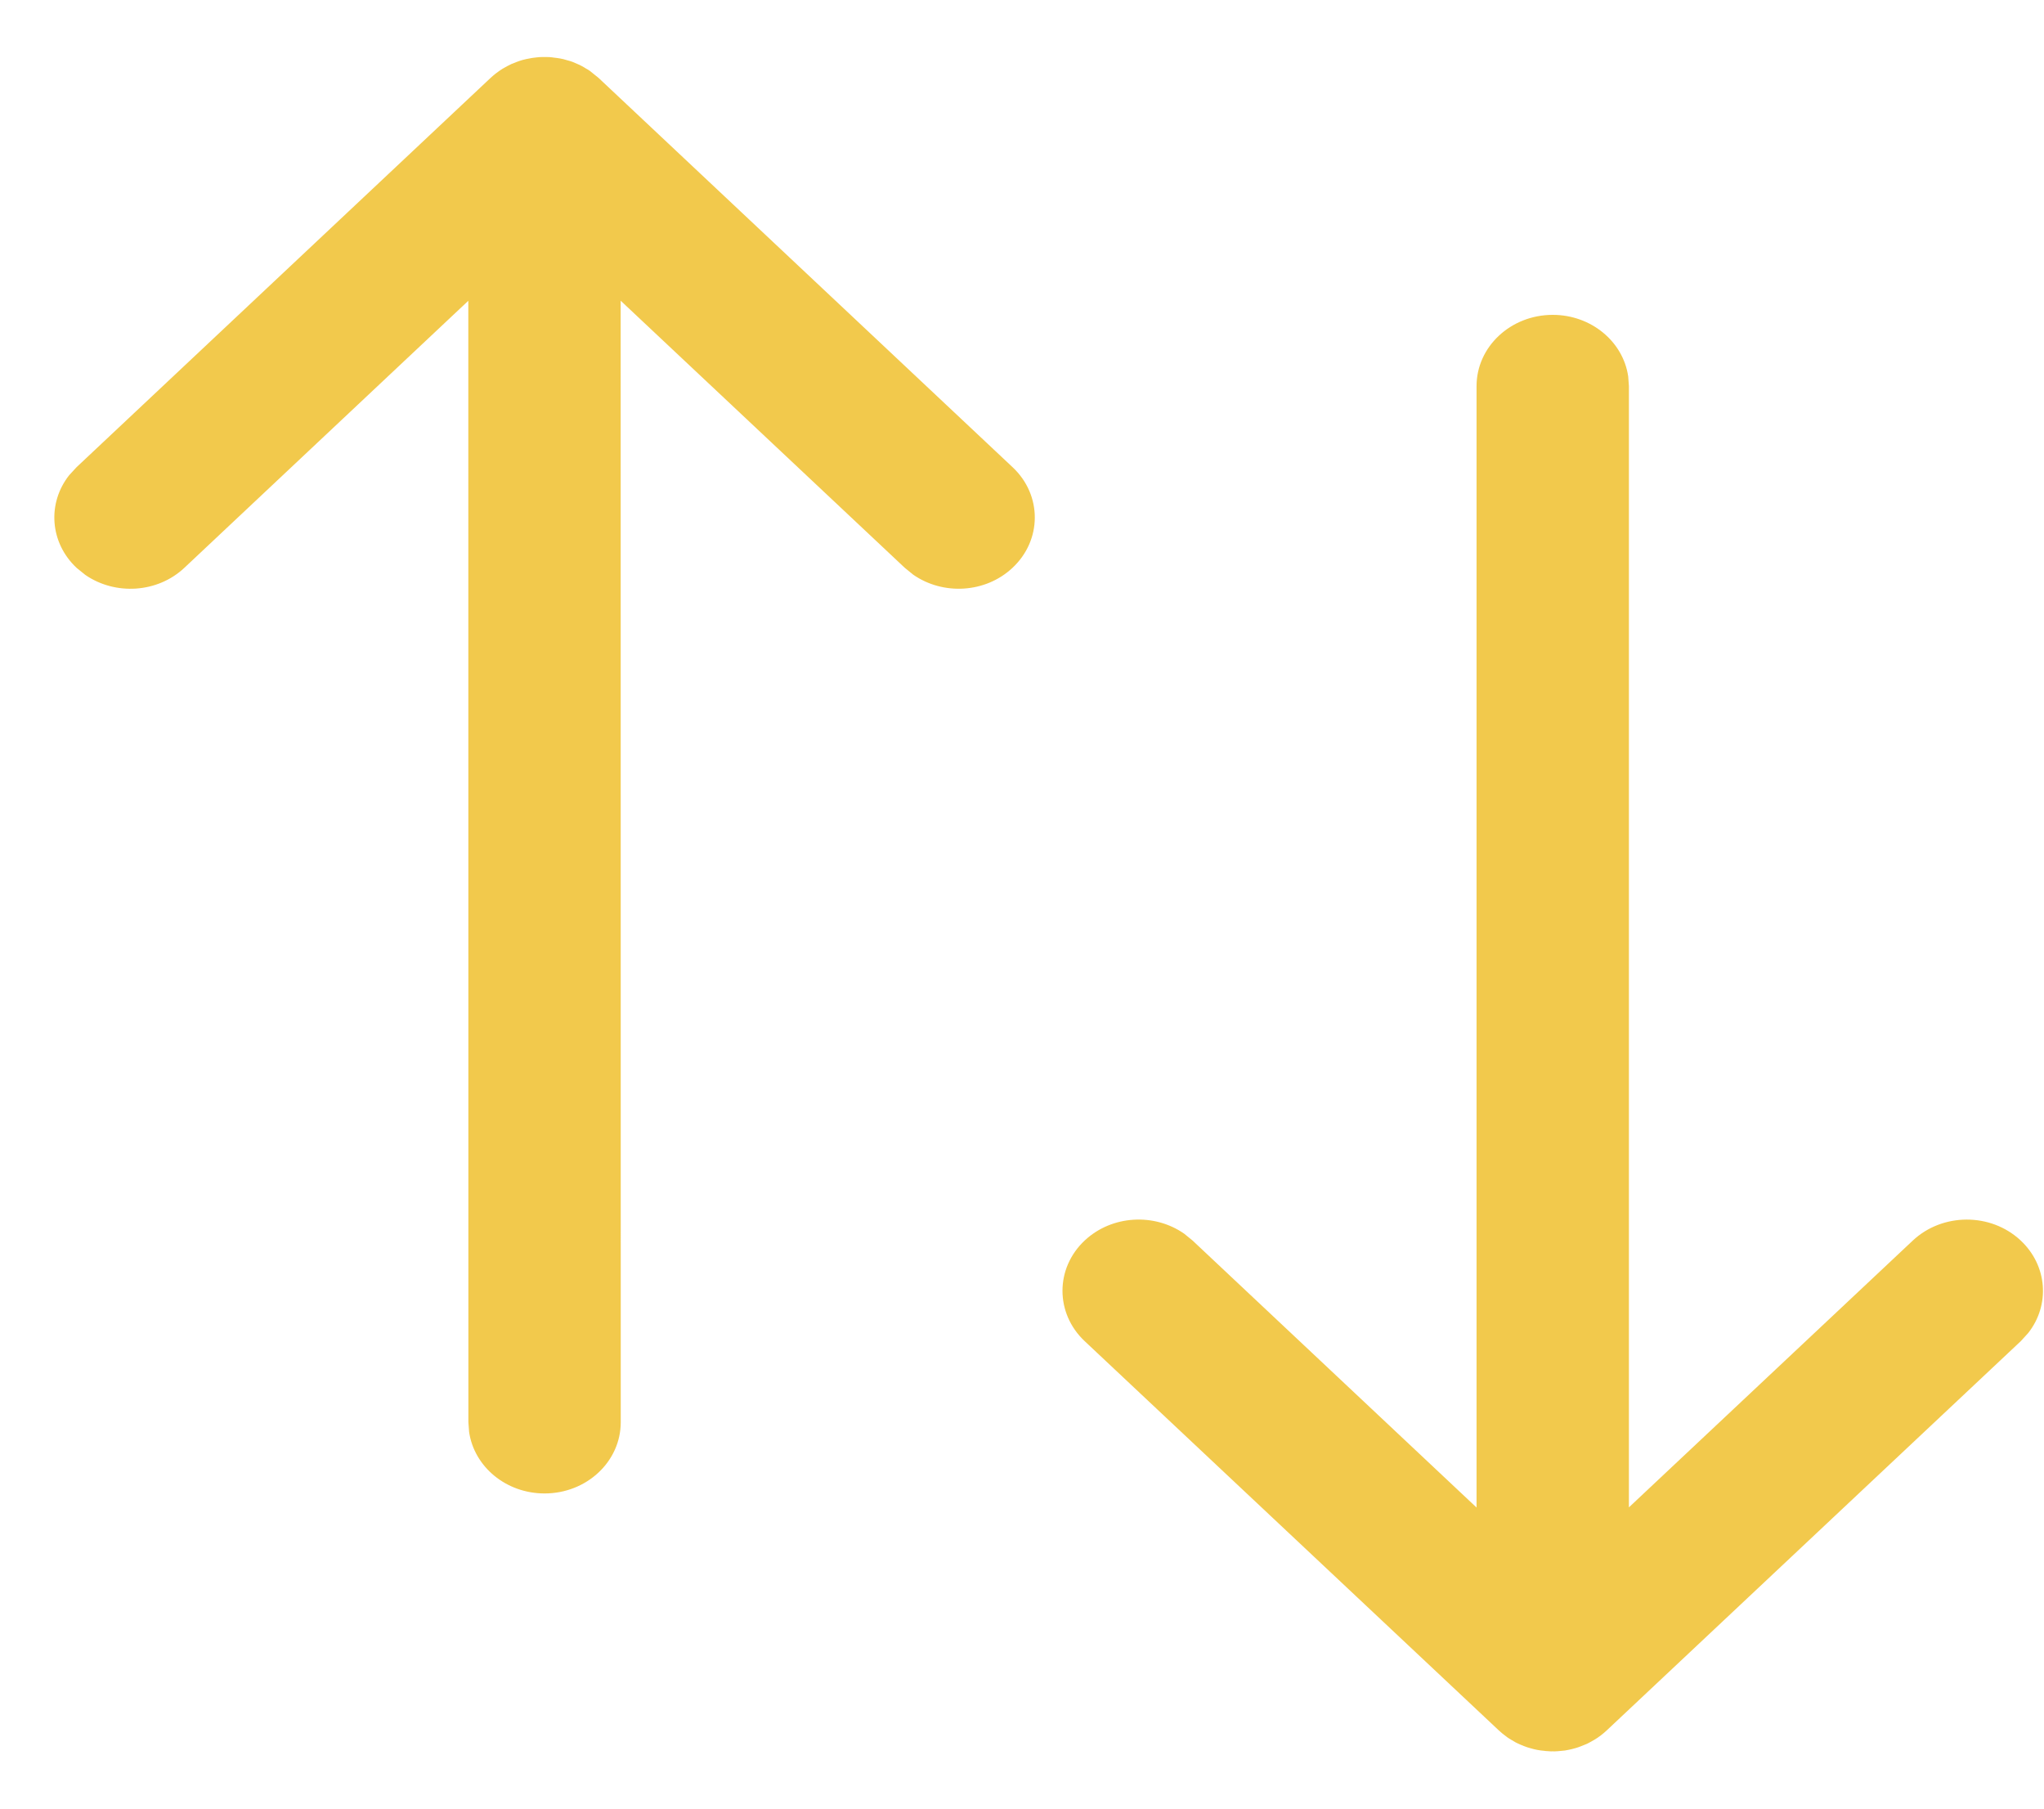 <svg width="26" height="23" viewBox="0 0 26 23" fill="none" xmlns="http://www.w3.org/2000/svg">
<path d="M19.751 4.004C20.241 4.004 20.647 4.345 20.711 4.787L20.72 4.91L20.72 19.169L24.331 15.776C24.709 15.422 25.322 15.42 25.701 15.773C26.046 16.094 26.079 16.598 25.798 16.953L25.705 17.055L20.438 22.005C20.406 22.034 20.373 22.061 20.339 22.085L20.438 22.005C20.39 22.05 20.339 22.089 20.285 22.122C20.266 22.133 20.246 22.145 20.226 22.155C20.208 22.166 20.189 22.175 20.169 22.183C20.151 22.191 20.131 22.199 20.112 22.206C20.087 22.216 20.062 22.225 20.036 22.232C20.021 22.236 20.005 22.24 19.99 22.244C19.962 22.251 19.934 22.256 19.906 22.261C19.892 22.262 19.878 22.264 19.865 22.265C19.833 22.269 19.801 22.271 19.77 22.272C19.763 22.271 19.757 22.271 19.751 22.271L19.732 22.272C19.701 22.271 19.669 22.269 19.638 22.266L19.751 22.271C19.698 22.271 19.646 22.267 19.596 22.26C19.568 22.256 19.54 22.251 19.512 22.244C19.498 22.24 19.483 22.236 19.468 22.232C19.441 22.225 19.413 22.216 19.386 22.205C19.371 22.199 19.357 22.193 19.342 22.187C19.32 22.178 19.298 22.167 19.276 22.156C19.256 22.144 19.236 22.133 19.217 22.121C19.202 22.113 19.188 22.103 19.173 22.093L19.163 22.085C19.129 22.061 19.096 22.034 19.066 22.006L13.797 17.055C13.42 16.7 13.421 16.126 13.8 15.773C14.145 15.452 14.683 15.424 15.062 15.688L15.17 15.776L18.782 19.171L18.782 4.91C18.782 4.41 19.216 4.004 19.751 4.004ZM6.927 0.725L6.946 0.725C6.977 0.725 7.009 0.727 7.04 0.731L6.927 0.725C6.98 0.725 7.031 0.729 7.082 0.737C7.109 0.74 7.137 0.746 7.165 0.752C7.181 0.756 7.197 0.761 7.214 0.766C7.239 0.772 7.264 0.78 7.288 0.789C7.306 0.797 7.323 0.804 7.341 0.812C7.362 0.82 7.382 0.83 7.402 0.841C7.42 0.851 7.437 0.86 7.453 0.871C7.471 0.88 7.488 0.891 7.505 0.903L7.614 0.991L12.881 5.942C13.258 6.296 13.257 6.87 12.877 7.223C12.533 7.544 11.995 7.572 11.616 7.308L11.508 7.22L7.895 3.824L7.896 18.086C7.896 18.587 7.462 18.992 6.927 18.992C6.436 18.992 6.031 18.651 5.967 18.209L5.958 18.086L5.957 3.825L2.346 7.22C2.003 7.543 1.465 7.573 1.085 7.311L0.976 7.223C0.632 6.902 0.599 6.399 0.88 6.043L0.973 5.942L6.24 0.991L6.297 0.942C6.311 0.932 6.325 0.921 6.339 0.911L6.24 0.991C6.288 0.947 6.339 0.908 6.393 0.874C6.412 0.863 6.432 0.852 6.452 0.841C6.47 0.831 6.489 0.822 6.508 0.813C6.527 0.805 6.547 0.797 6.566 0.79C6.591 0.78 6.616 0.772 6.642 0.764C6.658 0.76 6.674 0.756 6.69 0.752C6.716 0.746 6.742 0.741 6.768 0.737C6.784 0.735 6.8 0.733 6.816 0.731C6.846 0.727 6.876 0.725 6.907 0.725C6.914 0.725 6.92 0.725 6.927 0.725Z" fill="#F2C94C"/>
</svg>
